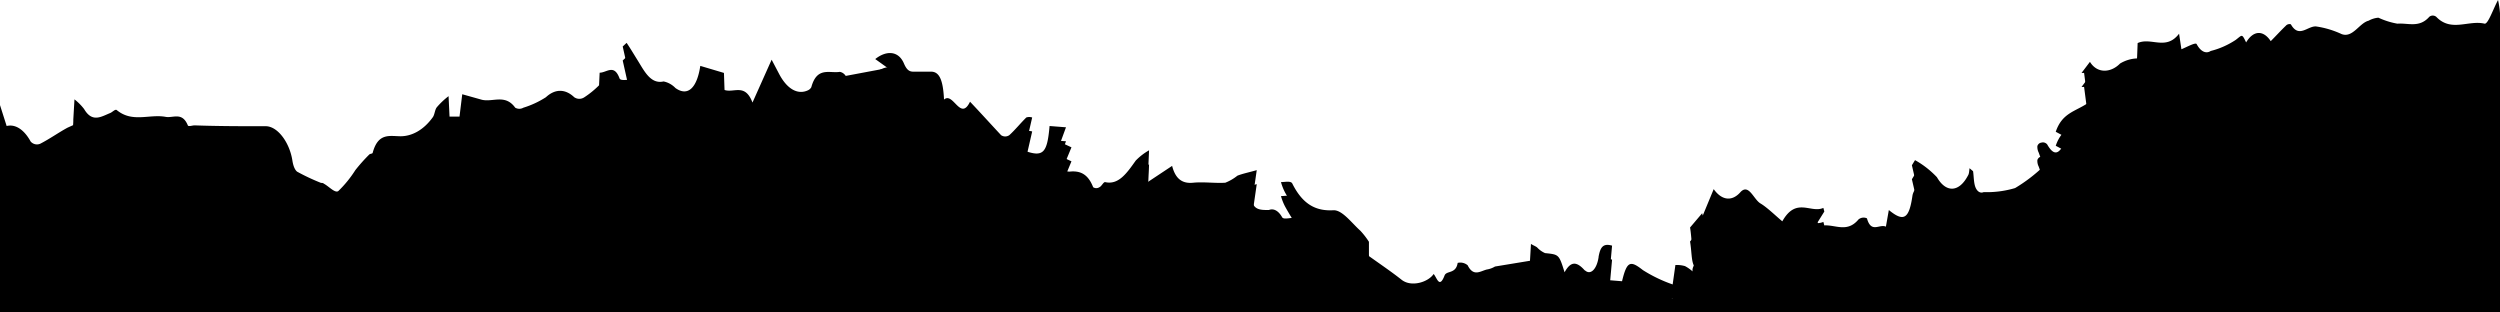 <svg xmlns="http://www.w3.org/2000/svg" viewBox="0 0 1024 128"><path id="a18" d="M0 128h1024V11.146a33.784 36.855 0 0 0-.8-5.415c-2.002 3.668-4.083 9.957-5.524 9.695-6.565-1.573-13.69 3.58-19.774-2.795a2.402 2.62 0 0 0-2.882 0c-4.083 4.629-8.646 2.445-13.05 2.795a33.143 36.157 0 0 1-7.765-2.446 10.327 11.266 0 0 0-4.003 1.223c-3.843.96-6.484 7.161-11.048 5.502a40.028 43.667 0 0 0-10.487-3.144c-3.442-.262-7.045 4.978-10.327-.873a2.081 2.27 0 0 0-2.082.61c-2.001 1.922-4.083 4.193-6.164 6.289-3.042-4.629-7.125-4.454-10.087.524-1.761-3.755-1.601-3.057-4.243-1.048a34.504 37.641 0 0 1-10.247 4.541c-2.002 1.31-4.163.175-5.764-2.794-.4-.874-4.083 1.222-6.245 2.096l-.96-6.376c-5.364 7.074-11.448 1.31-16.972 3.843l-.24 6.288a15.45 16.856 0 0 0-6.965 2.096c-3.763 3.843-9.367 4.192-12.33-.699L852.6 35.6h1.041l1.601 12.314c-5.283 3.58-10.567 4.017-13.209 11.79l4.723 2.533c-2.401 4.629-4.483 9.257-8.245 2.62a2.402 2.62 0 0 0-2.402-.699 1.921 2.096 0 0 0-1.601 1.398 4.403 4.803 0 0 0 .56 2.707 64 64 0 0 0 2.162 5.415 64.445 70.304 0 0 1-11.849 9.083 43.71 47.685 0 0 1-12.889 1.659c-1.12.524-2.481 0-3.282-1.834-.8-1.834-.72-4.629-1.04-6.725l-1.442-1.223c-.16 1.048-.16 2.271-.64 2.97-3.603 6.9-8.967 7.249-12.73.699a37.386 40.785 0 0 0-8.965-6.987l-1.281 2.096 2.001 8.733c-.48.874-1.521 2.184-1.761 3.668-1.361 9.52-3.523 11.004-9.687 5.94l-1.2 6.811c-2.643-1.222-6.005 2.882-7.766-3.406a3.522 3.843 0 0 0-3.443.437c-5.364 6.463-10.967.786-16.411 2.97l-.32-1.835 2.721-4.367-.4-1.484c-5.123 2.358-11.128-4.629-16.812 5.502-2.642-2.184-6.164-5.677-8.966-7.336s-4.803-8.384-8.246-4.542c-3.442 3.843-7.605 3.319-10.887-1.31l-4.484 10.83-.24-.96-4.963 5.85c.72 4.28.48 8.21 1.761 10.219 2.242 3.668-1.2 5.152-.72 7.772a15.931 17.38 0 0 0-3.123-2.183 13.05 14.236 0 0 0-3.922-.437l-1.121 7.948a61.163 66.724 0 0 1-12.169-5.852c-5.123-4.017-6.564-3.842-8.566 4.542l-5.364-.437 1.281-14.148c-3.682-1.048-4.803.611-5.524 4.541v.175c-.72 4.89-3.202 7.336-5.363 5.59l-.4-.263c-3.283-3.668-5.685-3.668-8.166.874-2.322-7.424-2.322-7.249-8.006-7.86a9.767 10.655 0 0 1-3.282-2.358c-.72-.524-1.521-.786-2.482-1.398l-.4 6.9-14.33 2.358a9.847 10.742 0 0 1-3.363 1.222c-2.722.7-5.444 3.057-7.845-1.746a4.963 5.415 0 0 0-4.083-.96c-.72 4.628-4.563 3.056-5.364 5.152-2.161 5.59-3.122.873-4.483-.611-2.082 3.23-9.046 5.589-13.13 2.358-4.082-3.232-8.485-6.201-13.369-9.695v-5.851a29.38 32.052 0 0 0-3.522-4.541c-3.523-3.144-7.285-8.385-10.888-8.385-7.205.437-12.649-2.27-16.972-10.916-.56-1.223-3.042-.612-4.643-.612a18.653 20.349 0 0 0 1.681 4.28c1.681 3.056 3.523 5.938 6.084 10.13-3.442 0-6.644 1.136-7.285 0-1.52-2.707-3.522-3.755-5.444-2.969-3.202 0-6.084 0-6.804-3.58l1.84-12.752c-3.361.961-5.683 1.398-7.925 2.271a19.694 21.484 0 0 1-4.963 2.882c-4.403.262-8.806-.436-13.21 0-4.403.437-7.204-1.572-8.565-6.9l-10.007 6.638.56-13.013a23.857 26.026 0 0 0-5.444 4.192c-3.602 5.066-7.045 10.131-12.569 8.821-.72 0-1.44 1.747-2.321 2.096a2.482 2.707 0 0 1-2.562 0c-2.242-5.764-5.684-6.812-9.767-6.375a7.045 7.685 0 0 1-2.882-.874l3.763-9.082-4.484-2.096 2.242-6.114-6.725-.524c-.96 11.179-2.642 12.838-10.247 10.131l3.122-13.624a4.083 4.454 0 0 0-2.401 0c-2.402 2.358-4.564 5.065-6.965 7.249a3.202 3.493 0 0 1-3.363 0c-4.243-4.542-8.406-9.17-12.729-13.712-3.922 8.21-6.884-4.192-10.647-.873-.4-8.122-1.921-11.441-5.364-11.441h-6.004c-1.921 0-3.443.436-5.044-3.319-2.241-5.327-7.285-5.415-11.768-1.834l5.124 3.668-17.212 3.232a3.683 4.017 0 0 0-2.402-1.66c-4.163.699-9.367-2.27-11.688 6.288a2.882 3.144 0 0 1-1.281 1.223c-4.163 2.009-8.566-.35-11.849-6.55l-3.122-5.939-7.845 17.554c-3.042-8.034-7.606-3.842-11.448-5.152l-.24-6.987-9.687-2.882c-1.361 9.083-5.124 12.663-10.167 9.083a9.527 10.393 0 0 0-4.884-2.708c-5.444 1.223-8.006-4.541-10.888-9.083-1.36-2.183-2.802-4.628-4.243-6.724l-1.6 1.484 3.041 13.625c-1.68 0-3.922.436-4.323-.524-2.241-6.114-5.283-2.359-8.165-2.359l-.24 5.153a36.666 40 0 0 1-6.005 4.891 3.923 4.28 0 0 1-4.163 0c-3.682-3.493-7.845-3.493-11.608 0a38.907 42.445 0 0 1-9.206 4.28 3.603 3.93 0 0 1-3.363 0c-4.082-5.677-9.126-2.184-13.61-3.232l-8.085-2.27-1.12 9.17h-4.084l-.4-8.385a29.861 32.576 0 0 0-4.803 4.542c-.8.96-.88 2.97-1.601 4.017-3.923 5.502-8.807 7.86-13.21 7.86s-9.206-1.572-11.448 6.725c-.08.524-1.04.35-1.44.786a65.326 71.265 0 0 0-5.685 6.375 43.31 47.248 0 0 1-6.965 8.56c-1.36.96-3.762-1.835-5.844-2.97a1.601 1.747 0 0 0-1.2-.35 89.023 97.116 0 0 1-9.847-4.628c-.961-.786-1.602-2.446-1.922-4.542-1.12-7.248-5.844-13.798-10.647-14.06-9.767 0-19.534 0-29.38-.35-.962 0-2.563.612-2.803 0-2.322-5.677-6.084-2.882-9.126-3.493-6.645-1.223-13.61 2.532-20.014-2.795-.64-.437-1.762.873-2.642 1.223-3.683 1.484-7.365 4.104-10.728-1.66a20.975 22.882 0 0 0-3.923-3.93l-.48 8.297a18.093 19.738 0 0 1-.08 2.27l-2.322 1.049c-3.682 2.009-7.365 4.629-11.127 6.55a3.603 3.93 0 0 1-3.923-.873c-2.722-4.978-6.325-7.25-9.847-6.376L0 48.787Z"/><use href="#a18" opacity=".5" transform="translate(0 -5.731)"/></svg>